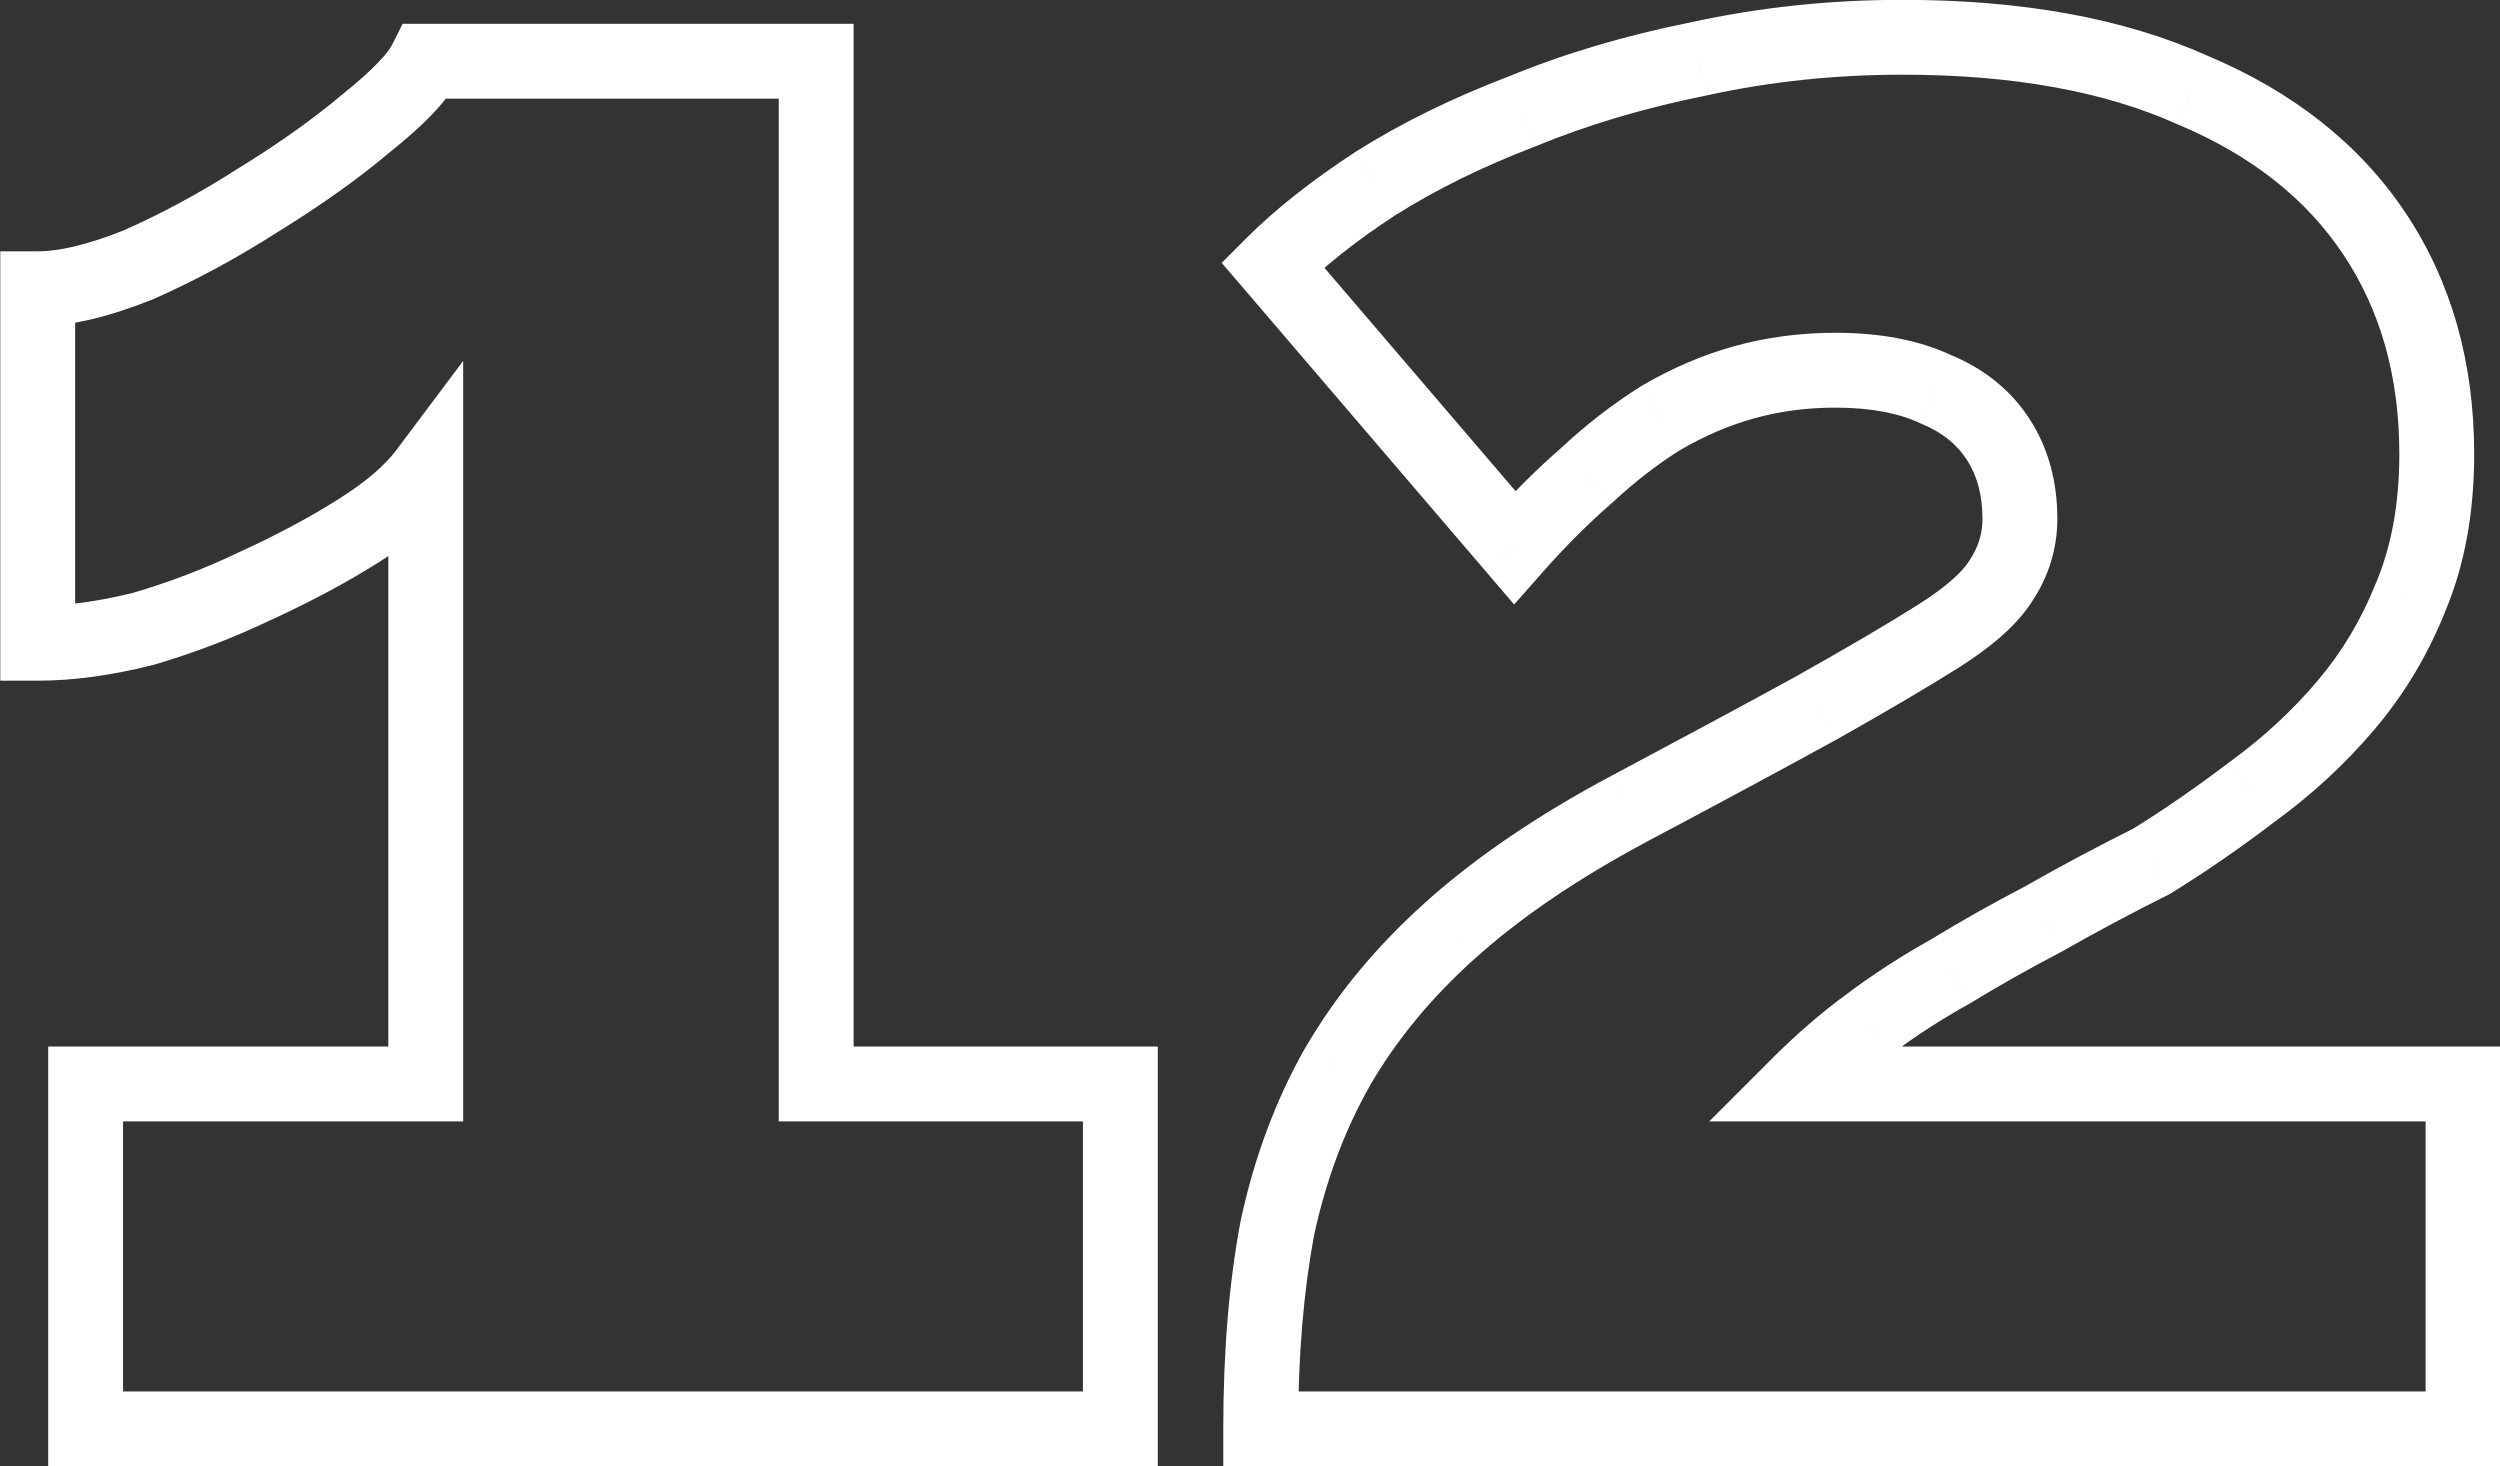 <svg xmlns="http://www.w3.org/2000/svg" fill="none" viewBox="-0.16 -0.09 33.4 19.59">
<rect x="-0.16" y="-0.09" width="33.4" height="19.59" fill="#333333" stroke="none"/>
<path d="M14.808 14.392H15.308V13.892H14.808V14.392ZM14.808 19V19.5H15.308V19H14.808ZM0.984 19H0.484V19.5H0.984V19ZM0.984 14.392V13.892H0.484V14.392H0.984ZM5.528 14.392V14.892H6.028V14.392H5.528ZM5.528 6.232H6.028V4.732L5.128 5.932L5.528 6.232ZM4.632 7L4.365 6.577H4.365L4.632 7ZM3.256 7.736L3.048 7.281L3.04 7.285L3.256 7.736ZM1.752 8.312L1.873 8.797L1.883 8.795L1.892 8.792L1.752 8.312ZM0.344 8.504H-0.156V9.004H0.344V8.504ZM0.344 3.768V3.268H-0.156V3.768H0.344ZM1.688 3.448L1.874 3.912L1.882 3.909L1.889 3.906L1.688 3.448ZM3.288 2.584L3.026 2.158L3.018 2.163L3.288 2.584ZM4.728 1.56L4.416 1.169L4.406 1.178L4.728 1.56ZM5.528 0.728V0.228H5.219L5.081 0.504L5.528 0.728ZM10.744 0.728H11.244V0.228H10.744V0.728ZM10.744 14.392H10.244V14.892H10.744V14.392ZM14.308 14.392V19H15.308V14.392H14.308ZM14.808 18.5H0.984V19.5H14.808V18.5ZM1.484 19V14.392H0.484V19H1.484ZM0.984 14.892H5.528V13.892H0.984V14.892ZM6.028 14.392V6.232H5.028V14.392H6.028ZM5.128 5.932C4.986 6.121 4.742 6.339 4.365 6.577L4.899 7.423C5.333 7.149 5.686 6.855 5.928 6.532L5.128 5.932ZM4.365 6.577C3.981 6.82 3.543 7.055 3.048 7.281L3.464 8.191C3.993 7.948 4.472 7.692 4.899 7.423L4.365 6.577ZM3.04 7.285C2.574 7.508 2.098 7.69 1.612 7.832L1.892 8.792C2.43 8.635 2.957 8.433 3.472 8.187L3.04 7.285ZM1.631 7.827C1.149 7.947 0.721 8.004 0.344 8.004V9.004C0.82 9.004 1.331 8.933 1.873 8.797L1.631 7.827ZM0.844 8.504V3.768H-0.156V8.504H0.844ZM0.344 4.268C0.796 4.268 1.312 4.137 1.874 3.912L1.502 2.984C0.998 3.186 0.617 3.268 0.344 3.268V4.268ZM1.889 3.906C2.448 3.66 3.004 3.359 3.558 3.005L3.018 2.163C2.505 2.491 1.994 2.767 1.487 2.99L1.889 3.906ZM3.55 3.01C4.121 2.658 4.622 2.303 5.05 1.942L4.406 1.178C4.023 1.5 3.564 1.827 3.026 2.158L3.55 3.01ZM5.04 1.95C5.469 1.608 5.815 1.272 5.975 0.952L5.081 0.504C5.028 0.611 4.841 0.83 4.416 1.17L5.04 1.95ZM5.528 1.228H10.744V0.228H5.528V1.228ZM10.244 0.728V14.392H11.244V0.728H10.244ZM10.744 14.892H14.808V13.892H10.744V14.892ZM16.683 19H16.183V19.5H16.683V19ZM16.907 16.312L16.418 16.206L16.415 16.219L16.907 16.312ZM17.706 14.168L17.274 13.917L17.271 13.921L17.706 14.168ZM19.21 12.344L19.544 12.716L19.545 12.716L19.21 12.344ZM21.61 10.712L21.376 10.271L21.375 10.271L21.61 10.712ZM24.107 9.368L24.347 9.806L24.352 9.804L24.107 9.368ZM25.738 8.408L25.471 7.985L25.738 8.408ZM26.57 7.672L26.154 7.395L26.149 7.404L26.57 7.672ZM25.706 5.112L25.494 5.564L25.505 5.57L25.516 5.574L25.706 5.112ZM23.146 5.016L23.28 5.498L23.146 5.016ZM22.026 5.496L21.773 5.065L21.762 5.072L22.026 5.496ZM21.035 6.264L21.362 6.642L21.369 6.636L21.376 6.63L21.035 6.264ZM20.075 7.224L19.695 7.549L20.069 7.986L20.449 7.555L20.075 7.224ZM16.843 3.448L16.489 3.094L16.162 3.422L16.463 3.773L16.843 3.448ZM18.218 2.36L17.952 1.937L17.945 1.942L18.218 2.36ZM20.171 1.4L20.349 1.867L20.361 1.862L20.171 1.4ZM22.538 0.696L22.637 1.186L22.646 1.184L22.538 0.696ZM29.131 1.112L28.926 1.568L28.937 1.573L29.131 1.112ZM31.562 3.032L31.146 3.309L31.146 3.309L31.562 3.032ZM32.042 7.896L31.582 7.701L31.578 7.71L32.042 7.896ZM31.178 9.336L31.559 9.66V9.66L31.178 9.336ZM29.93 10.488L29.636 10.084L29.628 10.09L29.93 10.488ZM28.587 11.416L28.81 11.863L28.83 11.853L28.85 11.841L28.587 11.416ZM27.146 12.184L27.378 12.627L27.387 12.623L27.395 12.618L27.146 12.184ZM25.898 12.888L26.141 13.325L26.15 13.32L26.159 13.315L25.898 12.888ZM24.811 13.592L25.106 13.995L25.11 13.992L24.811 13.592ZM23.883 14.392L23.529 14.038L22.675 14.892H23.883V14.392ZM32.746 14.392H33.246V13.892H32.746V14.392ZM32.746 19V19.5H33.246V19H32.746ZM17.183 19C17.183 18.021 17.256 17.157 17.398 16.405L16.415 16.219C16.259 17.046 16.183 17.974 16.183 19H17.183ZM17.395 16.418C17.556 15.673 17.806 15.007 18.142 14.415L17.271 13.921C16.882 14.61 16.598 15.372 16.418 16.206L17.395 16.418ZM18.139 14.419C18.494 13.807 18.961 13.239 19.544 12.716L18.877 11.972C18.222 12.558 17.687 13.207 17.274 13.917L18.139 14.419ZM19.545 12.716C20.148 12.173 20.913 11.651 21.846 11.153L21.375 10.271C20.388 10.797 19.553 11.363 18.876 11.972L19.545 12.716ZM21.845 11.153C22.849 10.62 23.683 10.171 24.347 9.806L23.866 8.93C23.207 9.291 22.377 9.738 21.376 10.271L21.845 11.153ZM24.352 9.804C25.038 9.418 25.59 9.093 26.006 8.831L25.471 7.985C25.076 8.235 24.541 8.55 23.861 8.932L24.352 9.804ZM26.006 8.831C26.434 8.56 26.785 8.267 26.992 7.94L26.149 7.404C26.058 7.546 25.853 7.744 25.471 7.985L26.006 8.831ZM26.986 7.949C27.21 7.614 27.326 7.24 27.326 6.84H26.326C26.326 7.037 26.272 7.218 26.154 7.395L26.986 7.949ZM27.326 6.84C27.326 6.353 27.21 5.904 26.959 5.514L26.118 6.054C26.251 6.261 26.326 6.517 26.326 6.84H27.326ZM26.959 5.514C26.706 5.12 26.344 4.834 25.897 4.65L25.516 5.574C25.795 5.689 25.987 5.851 26.118 6.054L26.959 5.514ZM25.919 4.66C25.472 4.449 24.946 4.356 24.363 4.356V5.356C24.845 5.356 25.216 5.434 25.494 5.564L25.919 4.66ZM24.363 4.356C23.894 4.356 23.443 4.415 23.013 4.534L23.28 5.498C23.618 5.404 23.978 5.356 24.363 5.356V4.356ZM23.013 4.534C22.584 4.653 22.171 4.831 21.773 5.065L22.28 5.927C22.607 5.734 22.941 5.592 23.28 5.498L23.013 4.534ZM21.762 5.072C21.391 5.304 21.035 5.58 20.693 5.898L21.376 6.63C21.674 6.351 21.98 6.115 22.291 5.92L21.762 5.072ZM20.707 5.886C20.368 6.18 20.032 6.516 19.7 6.893L20.449 7.555C20.757 7.207 21.061 6.903 21.362 6.642L20.707 5.886ZM20.454 6.899L17.222 3.123L16.463 3.773L19.695 7.549L20.454 6.899ZM17.196 3.802C17.529 3.469 17.958 3.127 18.492 2.778L17.945 1.942C17.369 2.318 16.882 2.702 16.489 3.094L17.196 3.802ZM18.485 2.783C19.03 2.44 19.65 2.134 20.349 1.867L19.992 0.933C19.24 1.22 18.559 1.554 17.952 1.937L18.485 2.783ZM20.361 1.862C21.053 1.577 21.811 1.351 22.637 1.186L22.44 0.206C21.559 0.382 20.738 0.625 19.98 0.938L20.361 1.862ZM22.646 1.184C23.483 1 24.354 0.908 25.259 0.908V-0.092C24.285 -0.092 23.343 0.008 22.431 0.208L22.646 1.184ZM25.259 0.908C26.747 0.908 27.963 1.136 28.926 1.568L29.335 0.656C28.208 0.15 26.842 -0.092 25.259 -0.092V0.908ZM28.937 1.573C29.928 1.989 30.654 2.571 31.146 3.309L31.979 2.755C31.361 1.829 30.467 1.131 29.324 0.651L28.937 1.573ZM31.146 3.309C31.639 4.049 31.895 4.931 31.895 5.976H32.895C32.895 4.76 32.595 3.679 31.979 2.755L31.146 3.309ZM31.895 5.976C31.895 6.648 31.786 7.219 31.582 7.701L32.503 8.091C32.769 7.463 32.895 6.755 32.895 5.976H31.895ZM31.578 7.71C31.384 8.195 31.124 8.628 30.797 9.012L31.559 9.66C31.958 9.191 32.274 8.664 32.507 8.082L31.578 7.71ZM30.797 9.012C30.461 9.408 30.075 9.765 29.636 10.084L30.225 10.892C30.725 10.529 31.17 10.118 31.559 9.66L30.797 9.012ZM29.628 10.09C29.191 10.422 28.757 10.723 28.323 10.991L28.85 11.841C29.312 11.555 29.774 11.236 30.233 10.886L29.628 10.09ZM28.363 10.969C27.843 11.229 27.355 11.489 26.898 11.75L27.395 12.618C27.834 12.367 28.305 12.116 28.81 11.863L28.363 10.969ZM26.915 11.741C26.458 11.98 26.032 12.22 25.638 12.461L26.159 13.315C26.533 13.086 26.939 12.857 27.378 12.627L26.915 11.741ZM25.656 12.451C25.252 12.675 24.871 12.922 24.511 13.192L25.11 13.992C25.433 13.75 25.777 13.528 26.141 13.325L25.656 12.451ZM24.515 13.189C24.173 13.439 23.845 13.723 23.529 14.038L24.236 14.746C24.518 14.464 24.808 14.214 25.106 13.995L24.515 13.189ZM23.883 14.892H32.746V13.892H23.883V14.892ZM32.246 14.392V19H33.246V14.392H32.246ZM32.746 18.5H16.683V19.5H32.746V18.5Z" fill="white"/>
</svg>